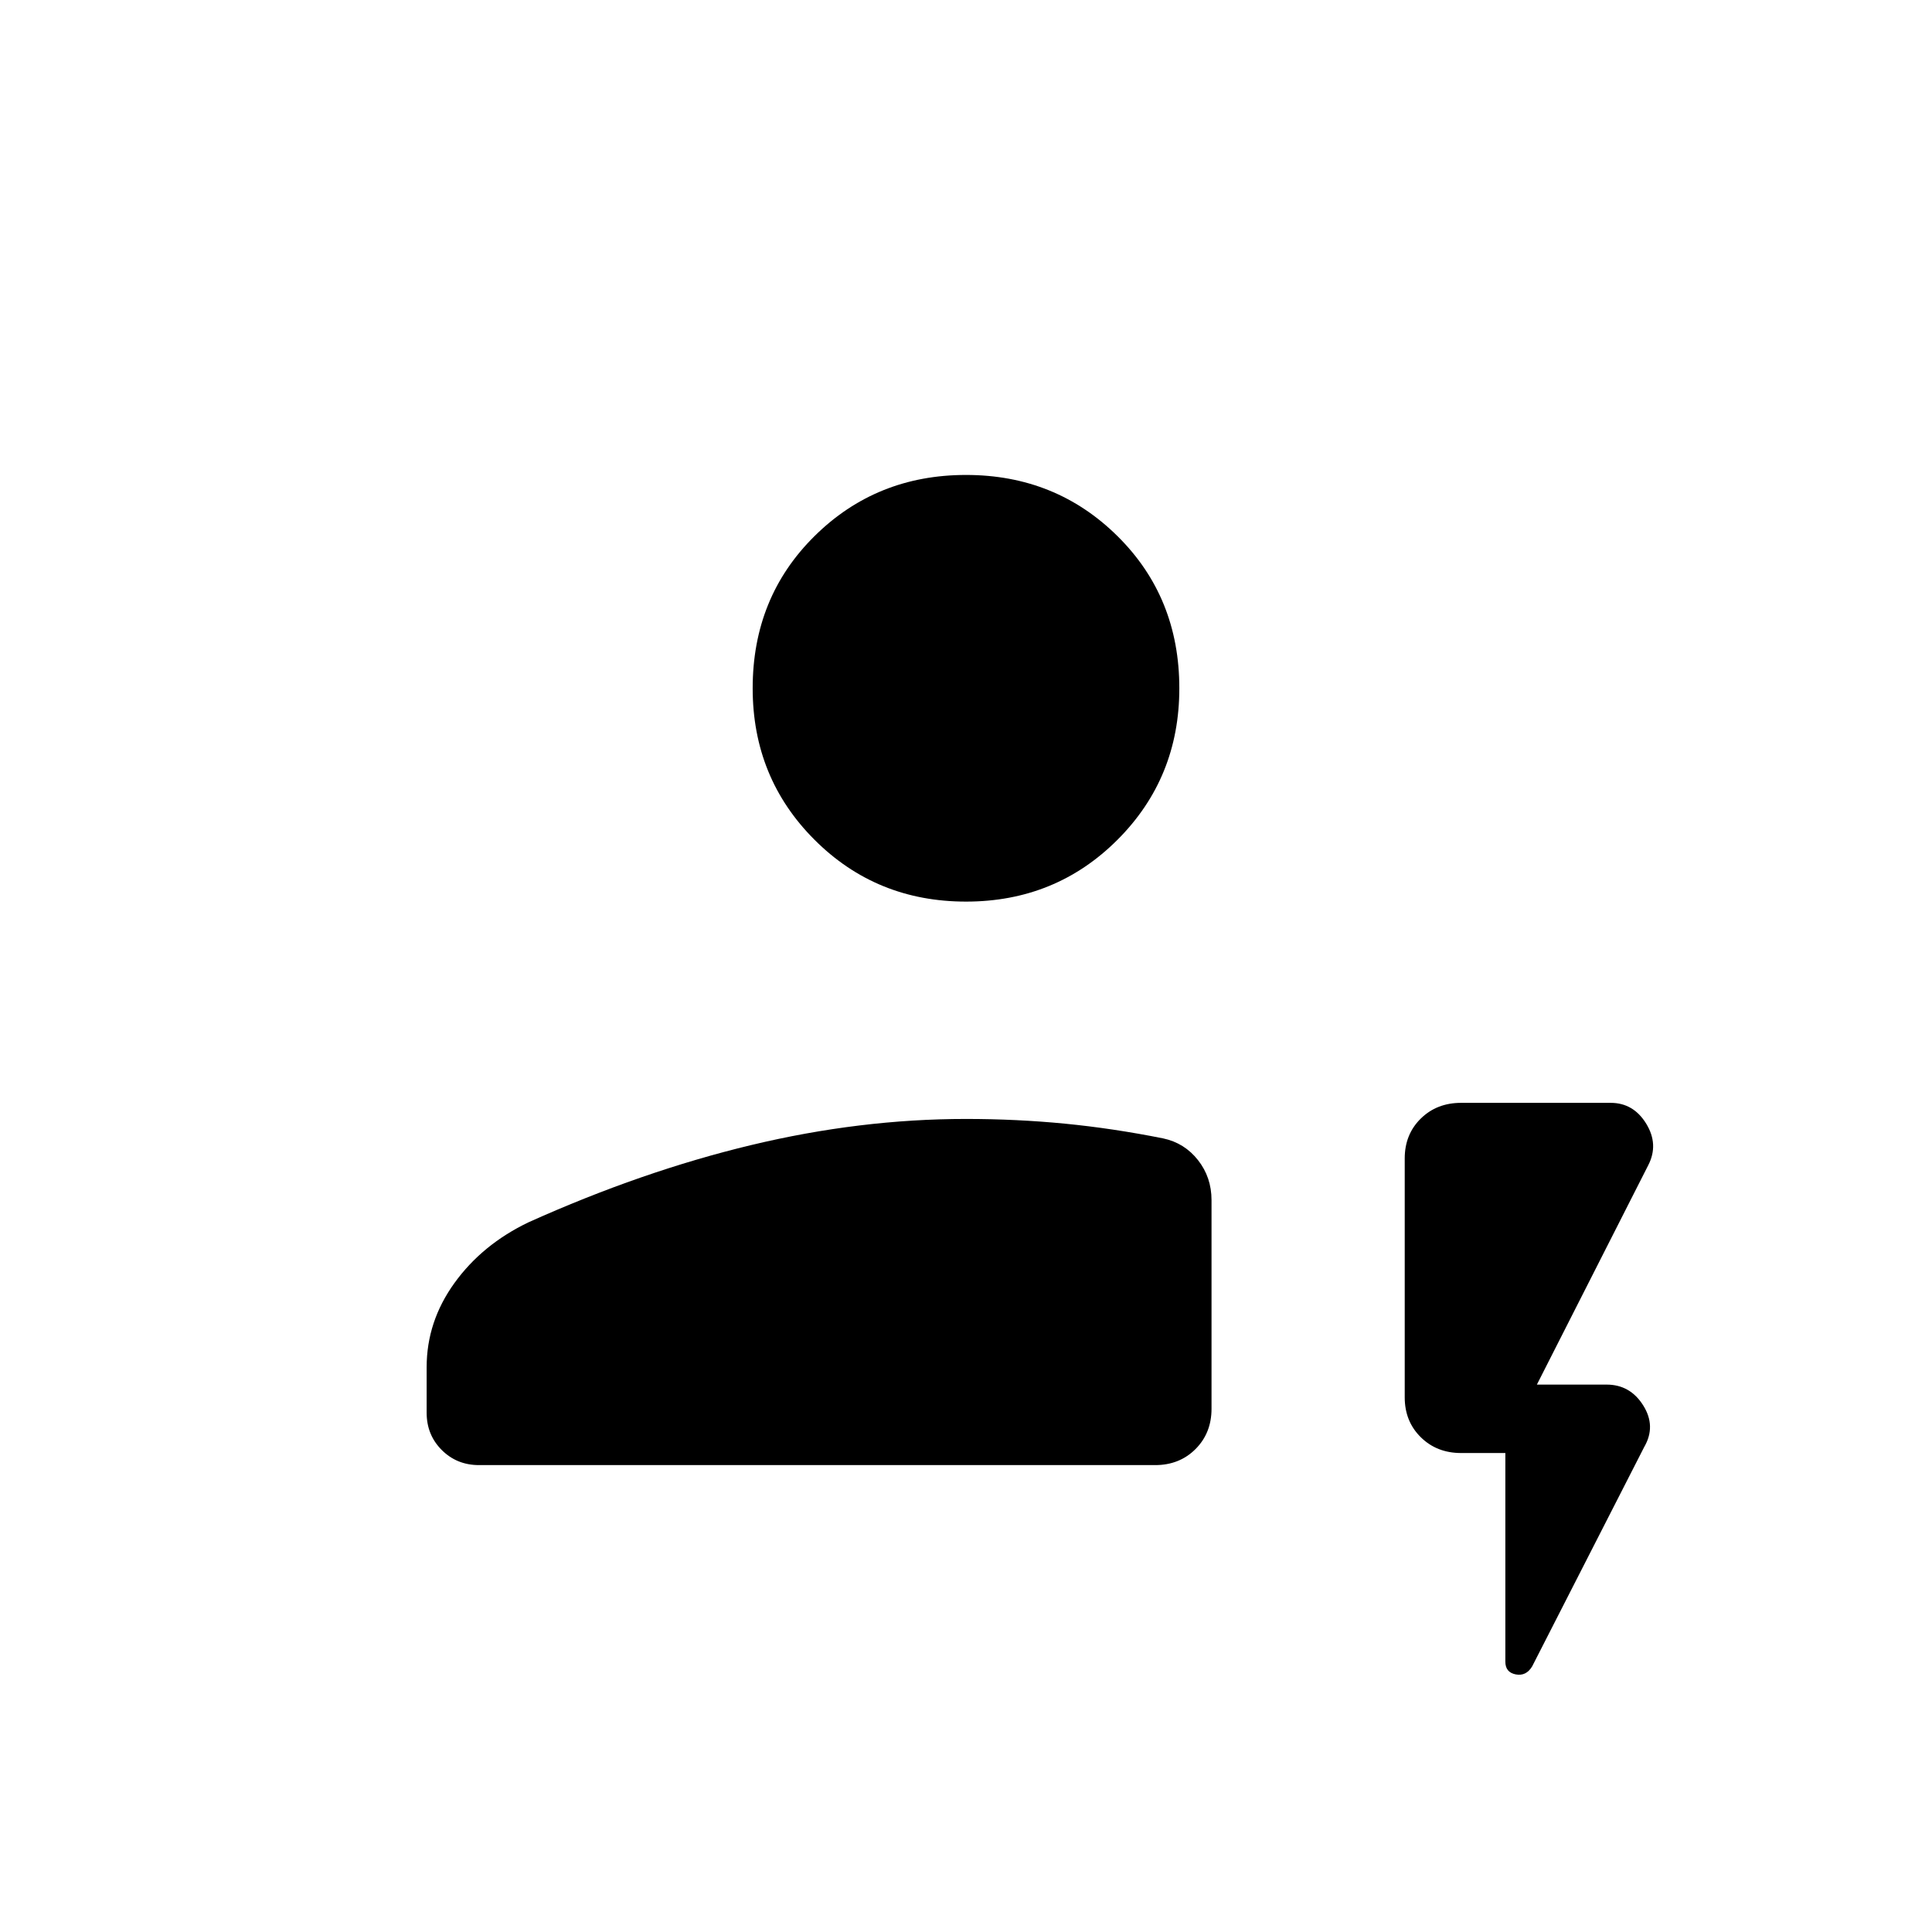 <svg xmlns="http://www.w3.org/2000/svg" height="40" viewBox="0 -960 960 960" width="40"><path d="M238-232q-11 0-18.5-7.5T212-258v-22.67q0-22.66 13.83-41.83 13.84-19.17 36.84-30.17Q319-378 373.17-391q54.16-13 106.83-13 25.03 0 49.02 2.33 23.98 2.34 48.98 7.34 10.58 2.26 17.29 10.8Q602-375 602-363.67V-260q0 12.08-7.96 20.04Q586.08-232 574-232H238Zm242-280q-44.55 0-75.27-30.72Q374-573.45 374-618q0-45.22 30.73-75.61Q435.45-724 480-724t75.27 30.39Q586-663.22 586-618q0 44.55-30.73 75.28Q524.55-512 480-512Zm268 274h-22q-12.08 0-20.04-7.87-7.96-7.86-7.96-19.81v-118.71q0-11.94 7.96-19.78Q713.92-412 726-412h74.33q11.3 0 17.65 10.33 6.35 10.34 1.02 20.67l-55.33 109h34.66q11.67 0 18.17 10.33 6.5 10.34.5 20.67l-55.67 109q-3 5-8.16 4-5.17-1-5.17-6.33V-238Z"/></svg>